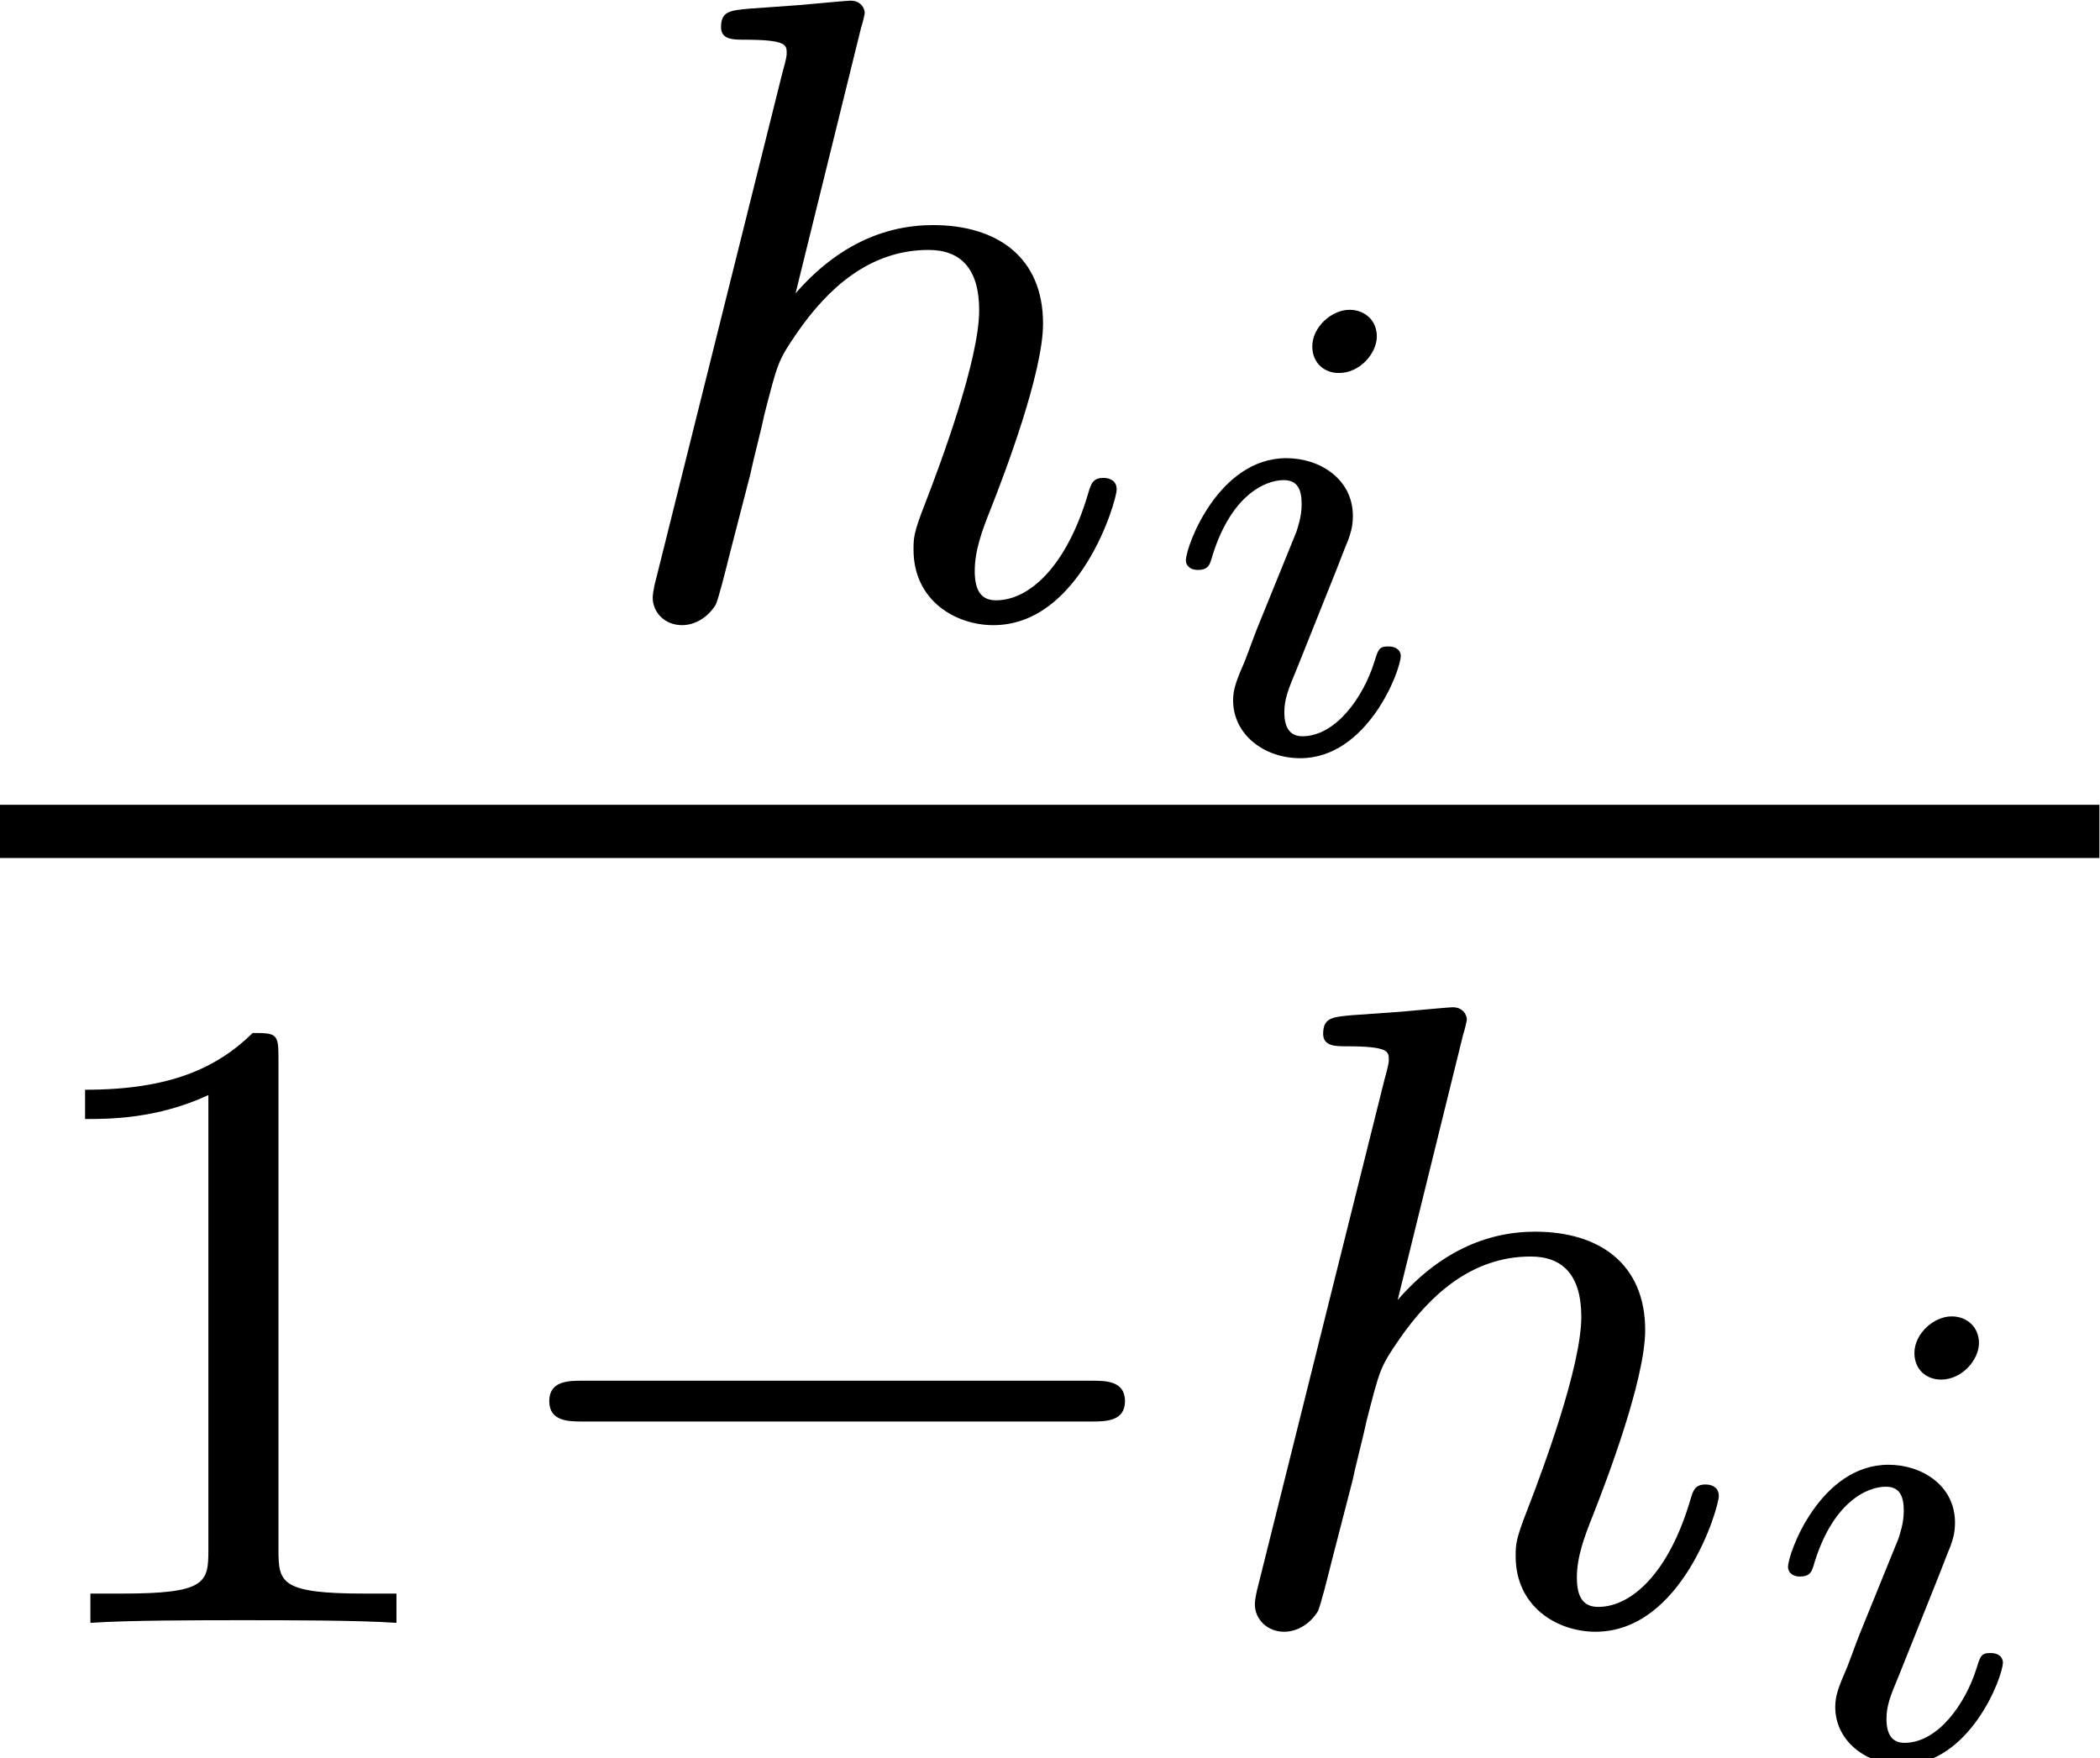 <?xml version='1.0' encoding='ISO-8859-1'?>
<!DOCTYPE svg PUBLIC "-//W3C//DTD SVG 1.1//EN" "http://www.w3.org/Graphics/SVG/1.1/DTD/svg11.dtd">
<!-- This file was generated by dvisvgm 1.2.2 (x86_64-pc-linux-gnu) -->
<!-- Fri Nov  9 13:12:16 2018 -->
<svg height='15.794pt' version='1.1' viewBox='1.196 -10.456 18.862 15.794' width='18.862pt' xmlns='http://www.w3.org/2000/svg' xmlns:xlink='http://www.w3.org/1999/xlink'>
<defs>
<path d='M2.336 -5.312C2.344 -5.328 2.368 -5.432 2.368 -5.44C2.368 -5.48 2.336 -5.552 2.24 -5.552C2.208 -5.552 1.96 -5.528 1.776 -5.512L1.328 -5.48C1.152 -5.464 1.072 -5.456 1.072 -5.312C1.072 -5.2 1.184 -5.2 1.28 -5.2C1.664 -5.2 1.664 -5.152 1.664 -5.08C1.664 -5.056 1.664 -5.04 1.624 -4.896L0.488 -0.344C0.456 -0.224 0.456 -0.176 0.456 -0.168C0.456 -0.032 0.568 0.08 0.72 0.08C0.848 0.08 0.96 0 1.024 -0.104C1.048 -0.152 1.112 -0.408 1.152 -0.568L1.336 -1.28C1.36 -1.4 1.44 -1.704 1.464 -1.824C1.584 -2.288 1.584 -2.304 1.76 -2.56C2.032 -2.952 2.408 -3.304 2.944 -3.304C3.232 -3.304 3.4 -3.136 3.4 -2.76C3.4 -2.32 3.064 -1.408 2.912 -1.016C2.808 -0.752 2.808 -0.704 2.808 -0.6C2.808 -0.144 3.184 0.08 3.528 0.08C4.312 0.08 4.64 -1.04 4.64 -1.144C4.64 -1.224 4.576 -1.248 4.52 -1.248C4.424 -1.248 4.408 -1.192 4.384 -1.112C4.192 -0.456 3.856 -0.144 3.552 -0.144C3.424 -0.144 3.36 -0.224 3.36 -0.408S3.424 -0.768 3.504 -0.968C3.624 -1.272 3.976 -2.192 3.976 -2.64C3.976 -3.24 3.56 -3.528 2.984 -3.528C2.536 -3.528 2.112 -3.336 1.744 -2.912L2.336 -5.312Z' id='g0-104'/>
<path d='M2.088 -3.744C2.088 -3.888 1.98 -3.984 1.842 -3.984C1.68 -3.984 1.506 -3.828 1.506 -3.654C1.506 -3.504 1.614 -3.414 1.746 -3.414C1.938 -3.414 2.088 -3.594 2.088 -3.744ZM1.728 -1.65C1.752 -1.71 1.806 -1.854 1.83 -1.908C1.848 -1.962 1.872 -2.022 1.872 -2.124C1.872 -2.46 1.572 -2.646 1.272 -2.646C0.66 -2.646 0.366 -1.854 0.366 -1.722C0.366 -1.692 0.39 -1.638 0.474 -1.638S0.576 -1.674 0.594 -1.728C0.762 -2.31 1.08 -2.448 1.248 -2.448C1.368 -2.448 1.41 -2.37 1.41 -2.232C1.41 -2.112 1.374 -2.022 1.362 -1.98L1.05 -1.212C0.978 -1.038 0.978 -1.026 0.9 -0.822C0.822 -0.642 0.792 -0.564 0.792 -0.462C0.792 -0.156 1.068 0.06 1.398 0.06C2.004 0.06 2.304 -0.732 2.304 -0.864C2.304 -0.876 2.298 -0.948 2.19 -0.948C2.106 -0.948 2.1 -0.918 2.064 -0.804C1.968 -0.498 1.722 -0.138 1.416 -0.138C1.308 -0.138 1.254 -0.21 1.254 -0.354C1.254 -0.474 1.29 -0.564 1.368 -0.75L1.728 -1.65Z' id='g1-105'/>
<path d='M2.512 -5.096C2.512 -5.312 2.496 -5.32 2.28 -5.32C1.952 -5 1.528 -4.808 0.768 -4.808V-4.544C0.984 -4.544 1.416 -4.544 1.88 -4.76V-0.656C1.88 -0.36 1.856 -0.264 1.096 -0.264H0.816V0C1.144 -0.024 1.832 -0.024 2.192 -0.024S3.248 -0.024 3.576 0V-0.264H3.296C2.536 -0.264 2.512 -0.36 2.512 -0.656V-5.096Z' id='g2-49'/>
<path d='M5.592 -1.816C5.72 -1.816 5.896 -1.816 5.896 -2S5.72 -2.184 5.592 -2.184H1.008C0.88 -2.184 0.704 -2.184 0.704 -2S0.88 -1.816 1.008 -1.816H5.592Z' id='g3-0'/>
</defs>
<g id='page1' transform='matrix(0.996 0 0 0.996 0 0)'>
<use x='6.631' xlink:href='#g0-104' y='-4.94'/>
<use x='11.529' xlink:href='#g1-105' y='-3.72'/>
<rect height='0.48' width='18.933' x='1.2' y='-3.24'/>
<use x='1.2' xlink:href='#g2-49' y='4.138'/>
<use x='5.45' xlink:href='#g3-0' y='4.138'/>
<use x='12.061' xlink:href='#g0-104' y='4.138'/>
<use x='16.959' xlink:href='#g1-105' y='5.358'/>
</g>
</svg>
